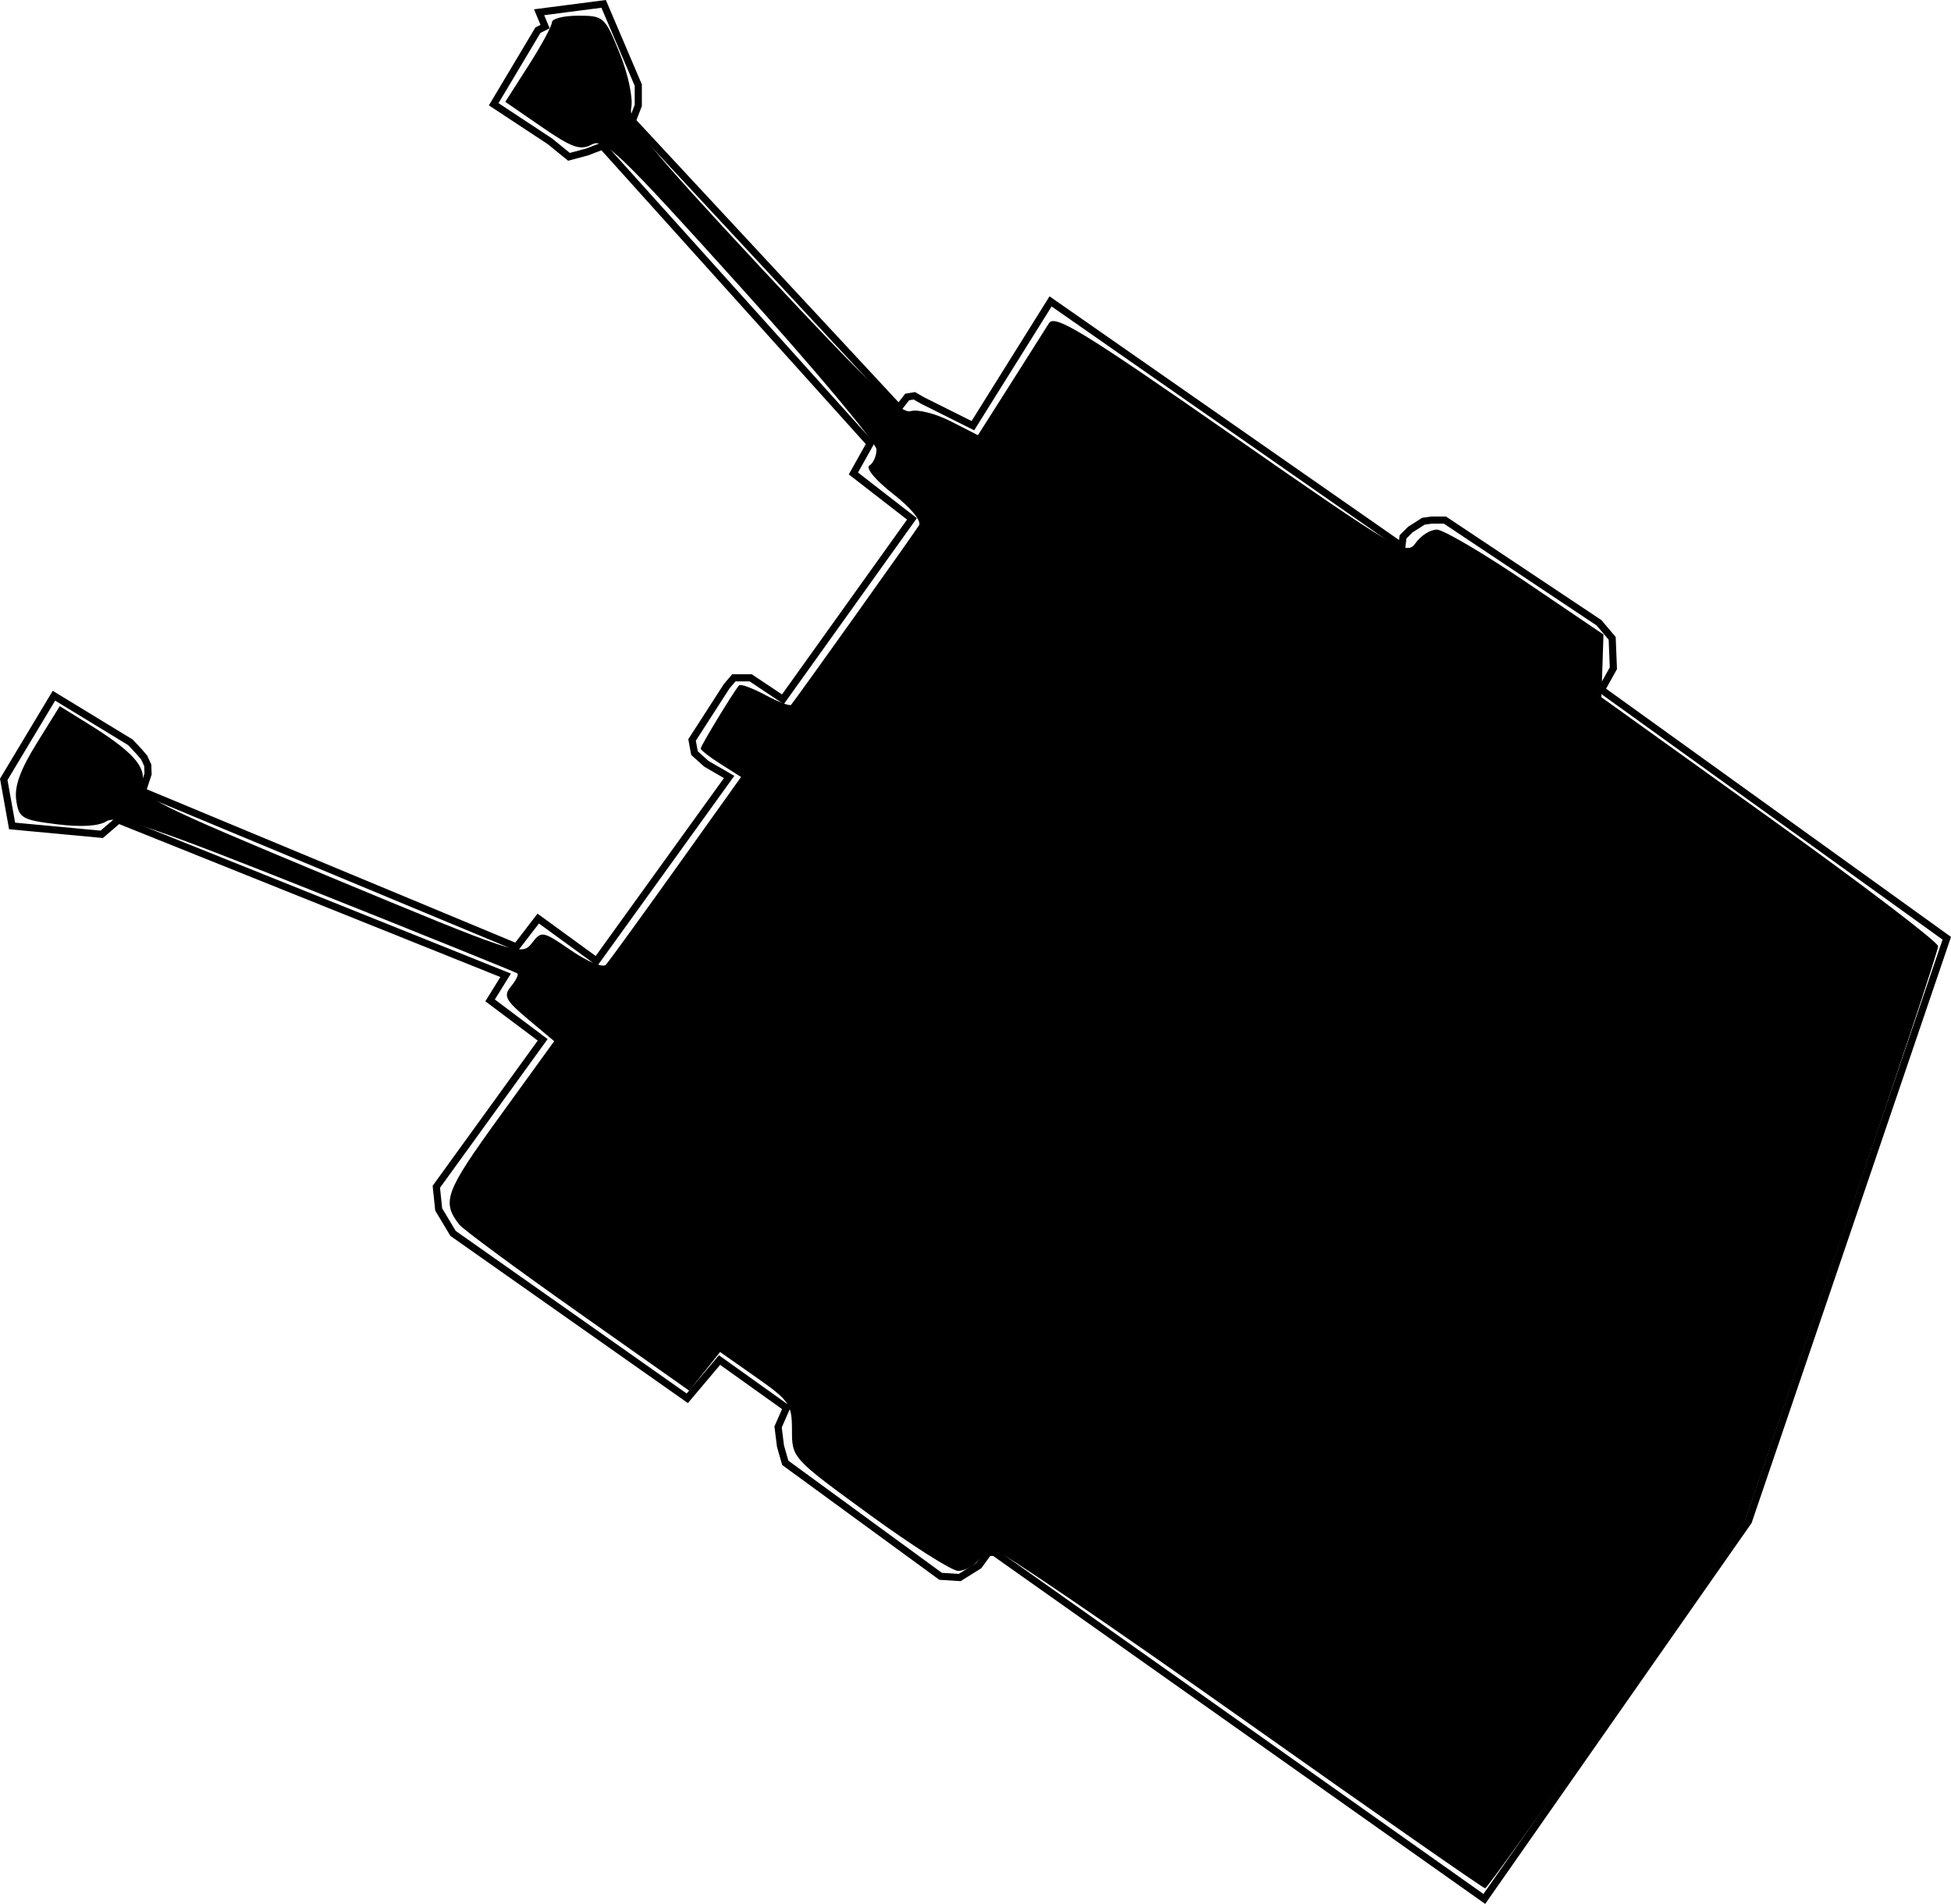 <?xml version='1.0' encoding='UTF-8'?>
<!-- Created with Inkscape (http://www.inkscape.org/) and export_objects.py -->
<svg xmlns:cc="http://creativecommons.org/ns#" xmlns:dc="http://purl.org/dc/elements/1.1/" xmlns:inkscape="http://www.inkscape.org/namespaces/inkscape" xmlns:rdf="http://www.w3.org/1999/02/22-rdf-syntax-ns#" xmlns:sodipodi="http://sodipodi.sourceforge.net/DTD/sodipodi-0.dtd" xmlns:xlink="http://www.w3.org/1999/xlink" xmlns="http://www.w3.org/2000/svg" version="1.1" id="Layer_1" x="0px" y="0px" viewBox="0 0 294.376 287.298" style="enable-background:new 0 0 1920 1080;" xml:space="preserve" sodipodi:docname="SVG-001.svg" inkscape:version="0.92.3 (2405546, 2018-03-11)" width="294.376px" height="287.298px"><sodipodi:namedview pagecolor="#ffffff" bordercolor="#666666" borderopacity="1" objecttolerance="10" gridtolerance="10" guidetolerance="10" inkscape:pageopacity="0" inkscape:pageshadow="2" inkscape:window-width="2400" inkscape:window-height="1271" id="namedview7298" showgrid="false" inkscape:zoom="0.99878833" inkscape:cx="1067.4179" inkscape:cy="522.25773" inkscape:window-x="2391" inkscape:window-y="-9" inkscape:window-maximized="1" inkscape:current-layer="layer15"/>
<g inkscape:groupmode="layer" inkscape:label="SVG-" transform="matrix(1,0,0,1,-891.76,-365.978)"><a xlink:href="pages/red.html" cursor="pointer"><g id="g876" inkscape:label="001"><path inkscape:connector-curvature="0" id="path3750-6" d="m 911.437,477.992 -11.539,-7.032 -7.573,12.621 1.262,7.032 13.523,1.262 2.524,-2.164 58.418,23.44 -2.344,3.786 7.933,5.95 -16.047,22.177 0.361,3.426 1.082,1.803 1.082,1.803 35.34,24.882 4.868,-5.77 10.097,7.212 -1.262,2.885 0.361,2.885 0.721,2.524 23.44,17.129 2.885,0.18 2.885,-1.803 1.442,-1.983 h 0.901 l 73.925,52.288 39.847,-56.976 29.93,-87.988 -52.108,-37.503 1.803,-3.245 -0.18,-4.508 -1.983,-2.344 -23.259,-15.506 h -1.983 l -1.262,0.18 -1.983,1.262 -1.082,1.082 -0.18,1.442 -53.009,-36.962 -11.72,18.752 -7.573,-3.786 -1.262,-0.721 -1.082,0.18 -1.262,1.623 -40.208,-43.273 0.901,-2.344 v -3.065 l -5.229,-12.261 -9.736,1.262 0.902,2.164 -1.082,0.541 -6.671,11.179 8.474,5.589 2.885,2.344 2.705,-0.721 2.344,-0.902 40.388,44.896 -2.524,4.508 8.835,6.852 -19.473,27.226 -4.868,-3.245 h -2.524 l -1.082,1.262 -5.229,8.114 0.361,1.983 1.803,1.623 3.426,1.983 -20.014,27.767 -8.79,-6.401 -3.291,4.282 -56.435,-23.485 0.856,-2.614 -0.045,-1.307 -0.541,-1.172 -0.766,-0.902 z" style="display:inline;fill:none;stroke:#000000;stroke-width:1.075px;stroke-linecap:butt;stroke-linejoin:miter;stroke-opacity:1"/><a  transform="matrix(1.075,0,0,1.075,-86.197,-2.698)" id="a7889"><path style="display:inline;stroke-width:0.949" d="m 1084.217,584.318 c -18.416,-13.037 -34.06,-23.703 -34.766,-23.703 -0.705,0 -1.814,0.641 -2.464,1.424 -0.65,0.783 -1.901,1.424 -2.779,1.424 -0.879,0 -6.486,-3.563 -12.46,-7.917 -10.81,-7.879 -10.862,-7.936 -10.862,-11.826 0,-3.645 -0.341,-4.148 -5.044,-7.446 l -5.044,-3.537 -2.165,2.715 -2.164,2.715 -15.678,-11.062 c -8.623,-6.084 -16.098,-11.604 -16.611,-12.267 -2.485,-3.208 -1.972,-4.583 5.625,-15.081 l 7.706,-10.649 -3.667,-3.079 c -3.181,-2.671 -3.499,-3.282 -2.398,-4.608 0.698,-0.841 1.101,-1.665 0.896,-1.831 -0.205,-0.166 -12.87,-5.282 -28.144,-11.37 -22.919,-9.135 -28.074,-10.88 -29.503,-9.987 -1.12,0.699 -3.596,0.848 -7.011,0.421 -4.89,-0.611 -5.309,-0.86 -5.678,-3.375 -0.282,-1.92 0.555,-4.251 2.855,-7.956 l 3.253,-5.241 3.927,2.435 c 6.23,3.862 8.225,6.033 7.651,8.323 -0.468,1.864 1.698,2.949 26.358,13.211 26.062,10.844 26.911,11.125 28.292,9.334 1.393,-1.806 1.513,-1.785 5.543,0.983 2.266,1.556 4.458,2.463 4.873,2.014 0.414,-0.449 4.855,-6.564 9.868,-13.59 l 9.114,-12.773 -2.834,-1.795 c -1.559,-0.987 -2.834,-1.975 -2.834,-2.195 0,-0.392 4.63,-8.012 5.386,-8.863 0.211,-0.238 1.865,0.364 3.675,1.339 1.81,0.975 3.444,1.597 3.631,1.382 0.626,-0.716 17.293,-24.104 17.951,-25.19 0.377,-0.622 -1.157,-2.479 -3.654,-4.424 -2.429,-1.892 -3.869,-3.62 -3.307,-3.968 0.548,-0.339 0.996,-1.352 0.996,-2.252 0,-0.9 -8.56,-11.132 -19.021,-22.737 -17.173,-19.049 -19.209,-21 -20.949,-20.069 -1.606,0.859 -2.778,0.445 -7.031,-2.483 l -5.103,-3.515 3.272,-5.115 c 1.8,-2.813 3.272,-5.534 3.272,-6.046 0,-0.512 1.659,-0.931 3.686,-0.931 3.579,0 3.748,0.152 5.806,5.221 1.19,2.931 1.913,6.296 1.65,7.673 -0.406,2.126 2.055,5.162 18.496,22.812 14.734,15.818 19.354,20.237 20.711,19.806 0.961,-0.305 3.48,0.33 5.598,1.41 l 3.851,1.965 4.508,-7.098 c 2.48,-3.904 4.936,-7.782 5.458,-8.617 0.804,-1.287 4.701,1.094 25.545,15.611 23.523,16.383 24.654,17.047 25.919,15.242 0.727,-1.038 2.064,-1.888 2.97,-1.888 0.906,0 6.541,3.314 12.523,7.364 l 10.876,7.364 -0.145,4.403 -0.145,4.403 23.623,16.946 c 12.993,9.32 23.629,17.422 23.637,18.004 0.01,0.582 -6.079,18.949 -13.527,40.814 l -13.542,39.755 -18.018,25.832 c -9.91,14.207 -18.232,25.835 -18.493,25.839 -0.261,0.004 -15.542,-10.659 -33.958,-23.696 z" id="path4234-5" inkscape:connector-curvature="0"/></a></g></a></g></svg>
